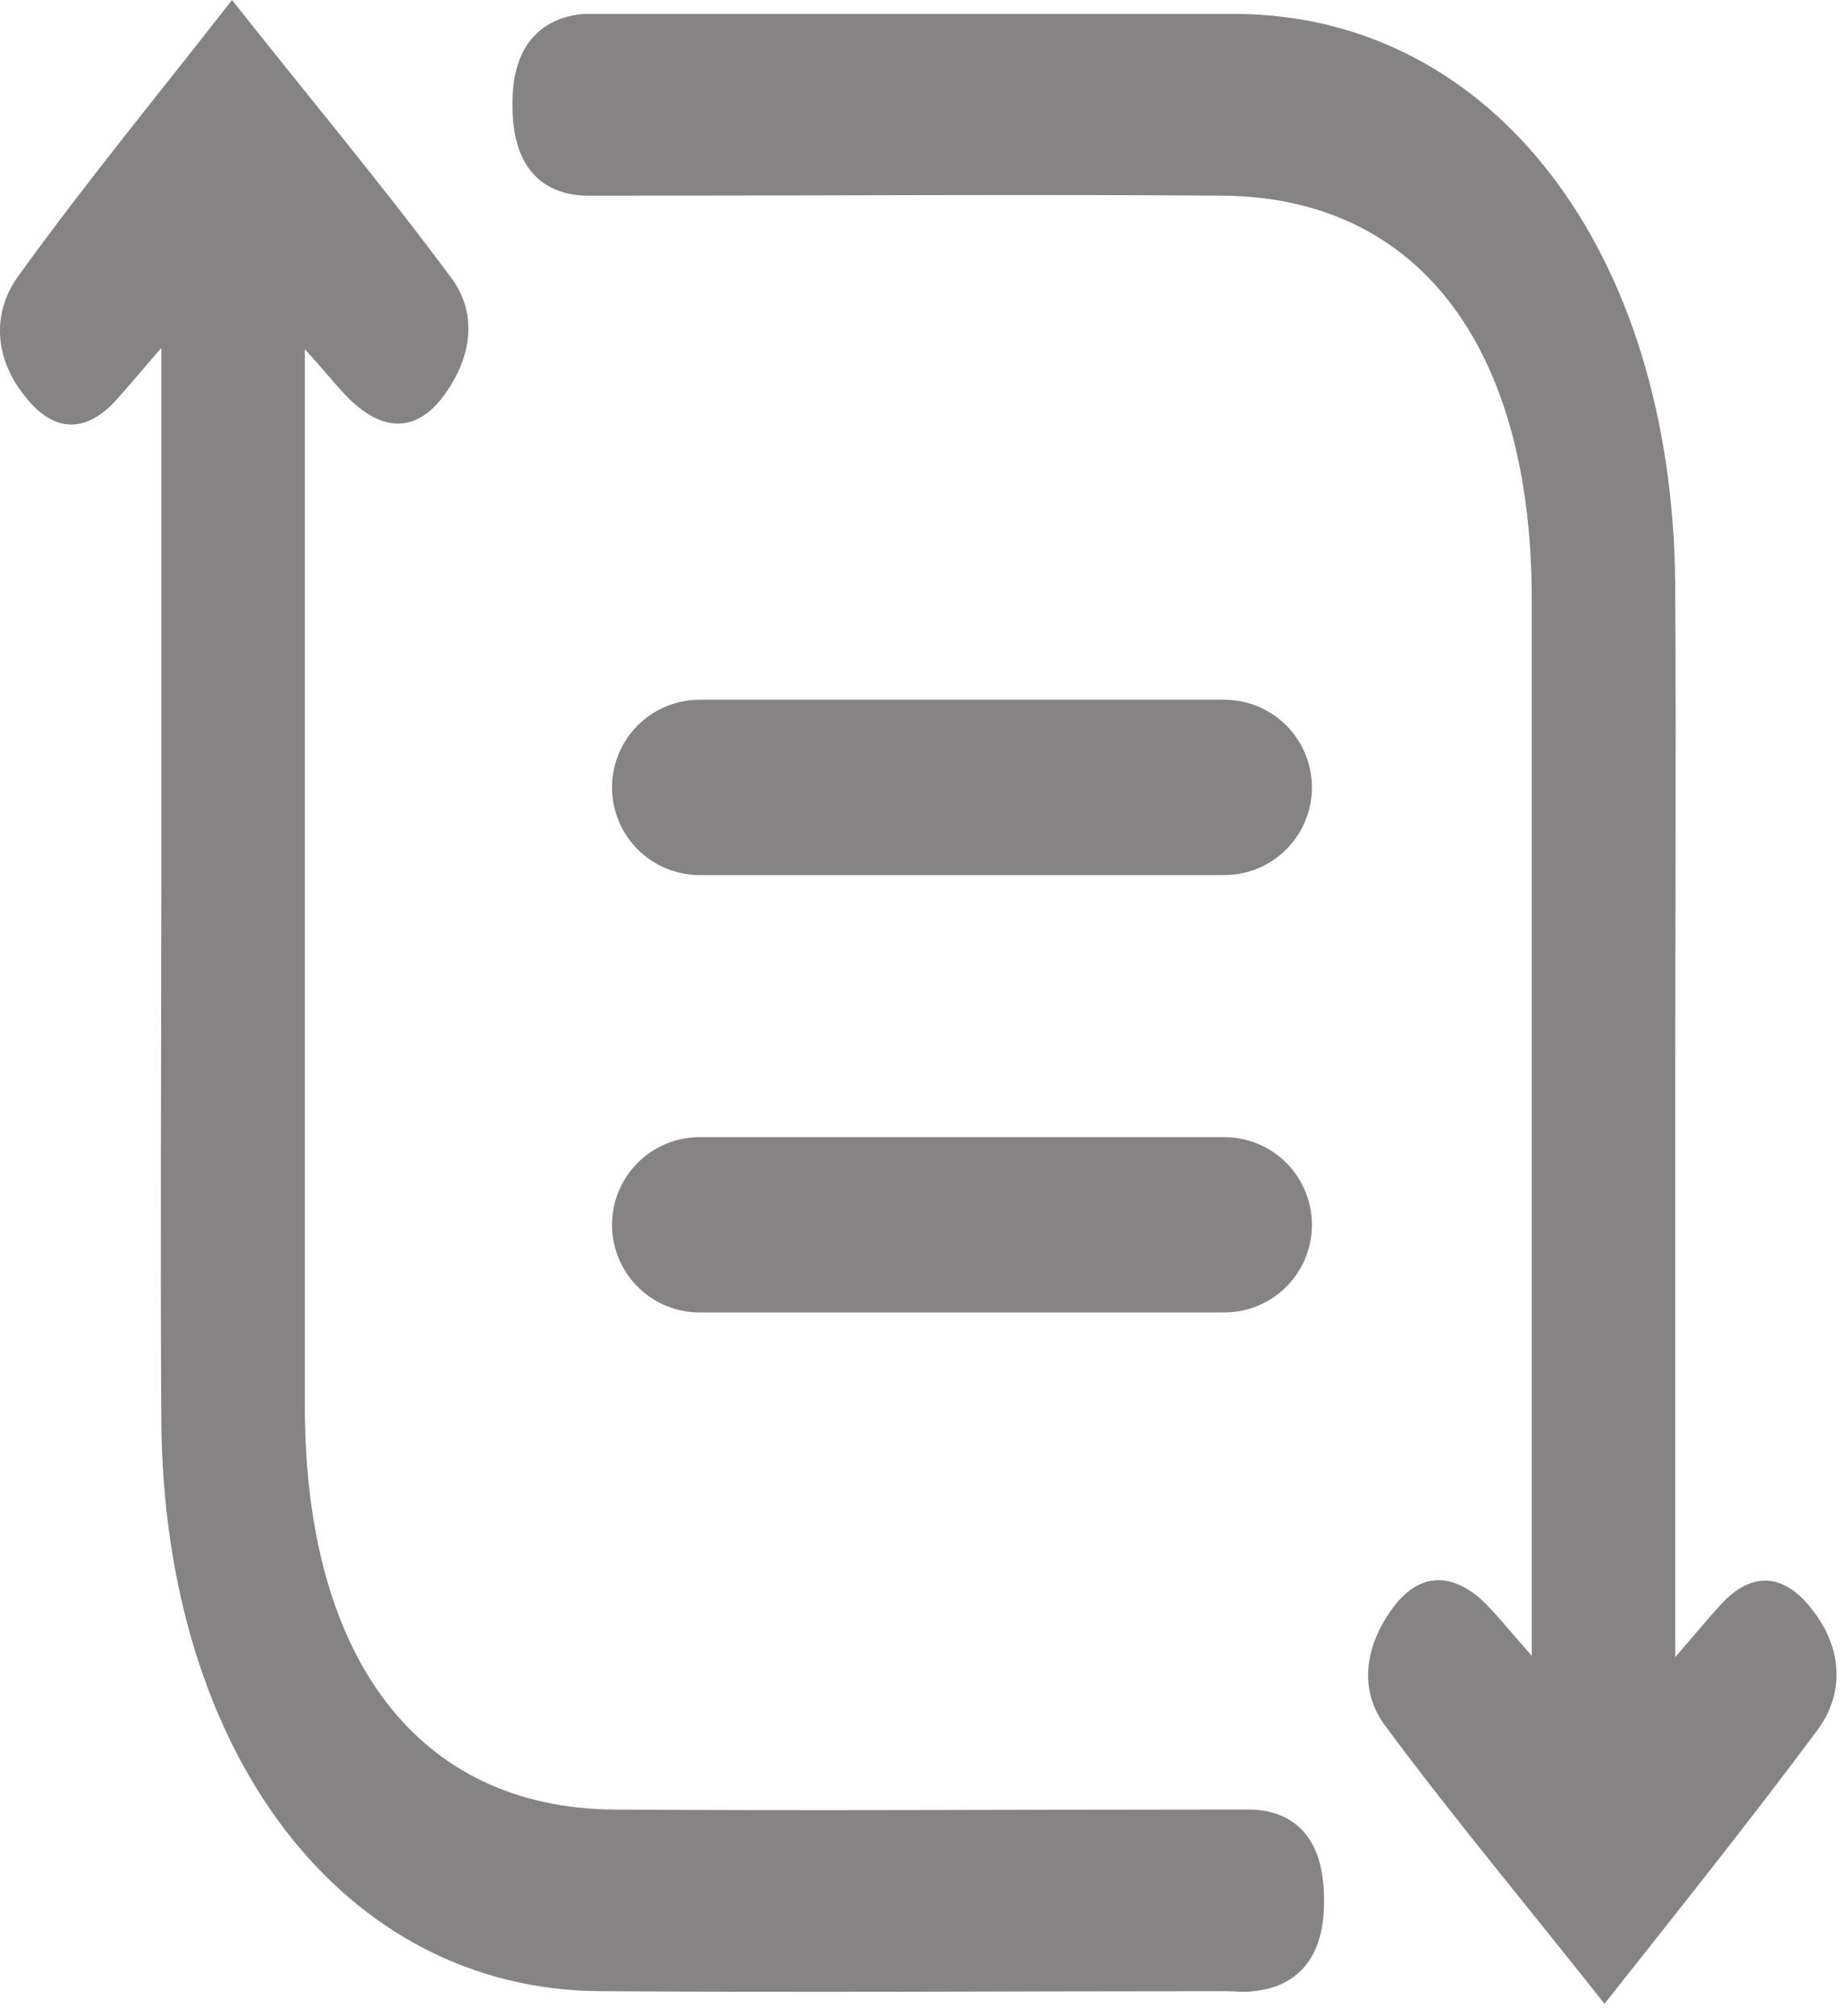 <svg width="21" height="23" viewBox="0 0 21 23" fill="none" xmlns="http://www.w3.org/2000/svg">
<path d="M17.482 18.89C17.482 17.137 17.482 15.574 17.482 14.012C17.482 11.621 17.482 9.23 17.482 6.839C17.482 3.953 16.186 2.248 13.95 2.232C11.69 2.216 9.429 2.232 7.169 2.232C7.01 2.232 6.839 2.232 6.68 2.232C6.179 2.216 5.849 1.897 5.849 1.212C5.837 0.542 6.154 0.207 6.655 0.159C6.753 0.159 6.863 0.159 6.961 0.159C9.344 0.159 11.726 0.159 14.109 0.159C17.029 0.175 19.094 2.853 19.119 6.679C19.131 8.704 19.119 10.712 19.119 12.737C19.119 14.745 19.119 16.77 19.119 18.906C19.326 18.667 19.485 18.476 19.644 18.3C19.999 17.918 20.365 17.95 20.683 18.364C21.013 18.779 21.062 19.289 20.756 19.719C19.95 20.803 19.119 21.839 18.312 22.86C17.482 21.807 16.626 20.787 15.82 19.703C15.49 19.273 15.588 18.763 15.893 18.348C16.186 17.95 16.541 17.934 16.895 18.237C17.066 18.396 17.213 18.587 17.482 18.89Z" fill="#858383"/>
<path d="M3.479 3.985C3.479 5.739 3.479 7.301 3.479 8.863C3.479 11.254 3.479 13.646 3.479 16.037C3.479 18.922 4.774 20.628 7.01 20.644C9.27 20.66 11.531 20.644 13.791 20.644C13.95 20.644 14.121 20.644 14.28 20.644C14.781 20.66 15.111 20.978 15.111 21.664C15.123 22.333 14.806 22.668 14.305 22.716C14.207 22.732 14.097 22.716 13.999 22.716C11.616 22.716 9.234 22.732 6.851 22.716C3.931 22.7 1.866 20.022 1.841 16.196C1.829 14.172 1.841 12.163 1.841 10.139C1.841 8.13 1.841 6.105 1.841 3.969C1.633 4.208 1.475 4.4 1.316 4.575C0.961 4.958 0.595 4.926 0.277 4.511C-0.053 4.097 -0.102 3.587 0.204 3.156C0.998 2.056 1.841 1.036 2.648 0C3.479 1.052 4.334 2.072 5.14 3.156C5.47 3.587 5.372 4.097 5.067 4.511C4.774 4.91 4.419 4.926 4.065 4.623C3.894 4.479 3.76 4.288 3.479 3.985Z" fill="#858383"/>
<path d="M13.973 8.983H7.985" stroke="#858383" stroke-width="2" stroke-linecap="round"/>
<path d="M13.973 13.973H7.985" stroke="#858383" stroke-width="2" stroke-linecap="round"/>
</svg>
